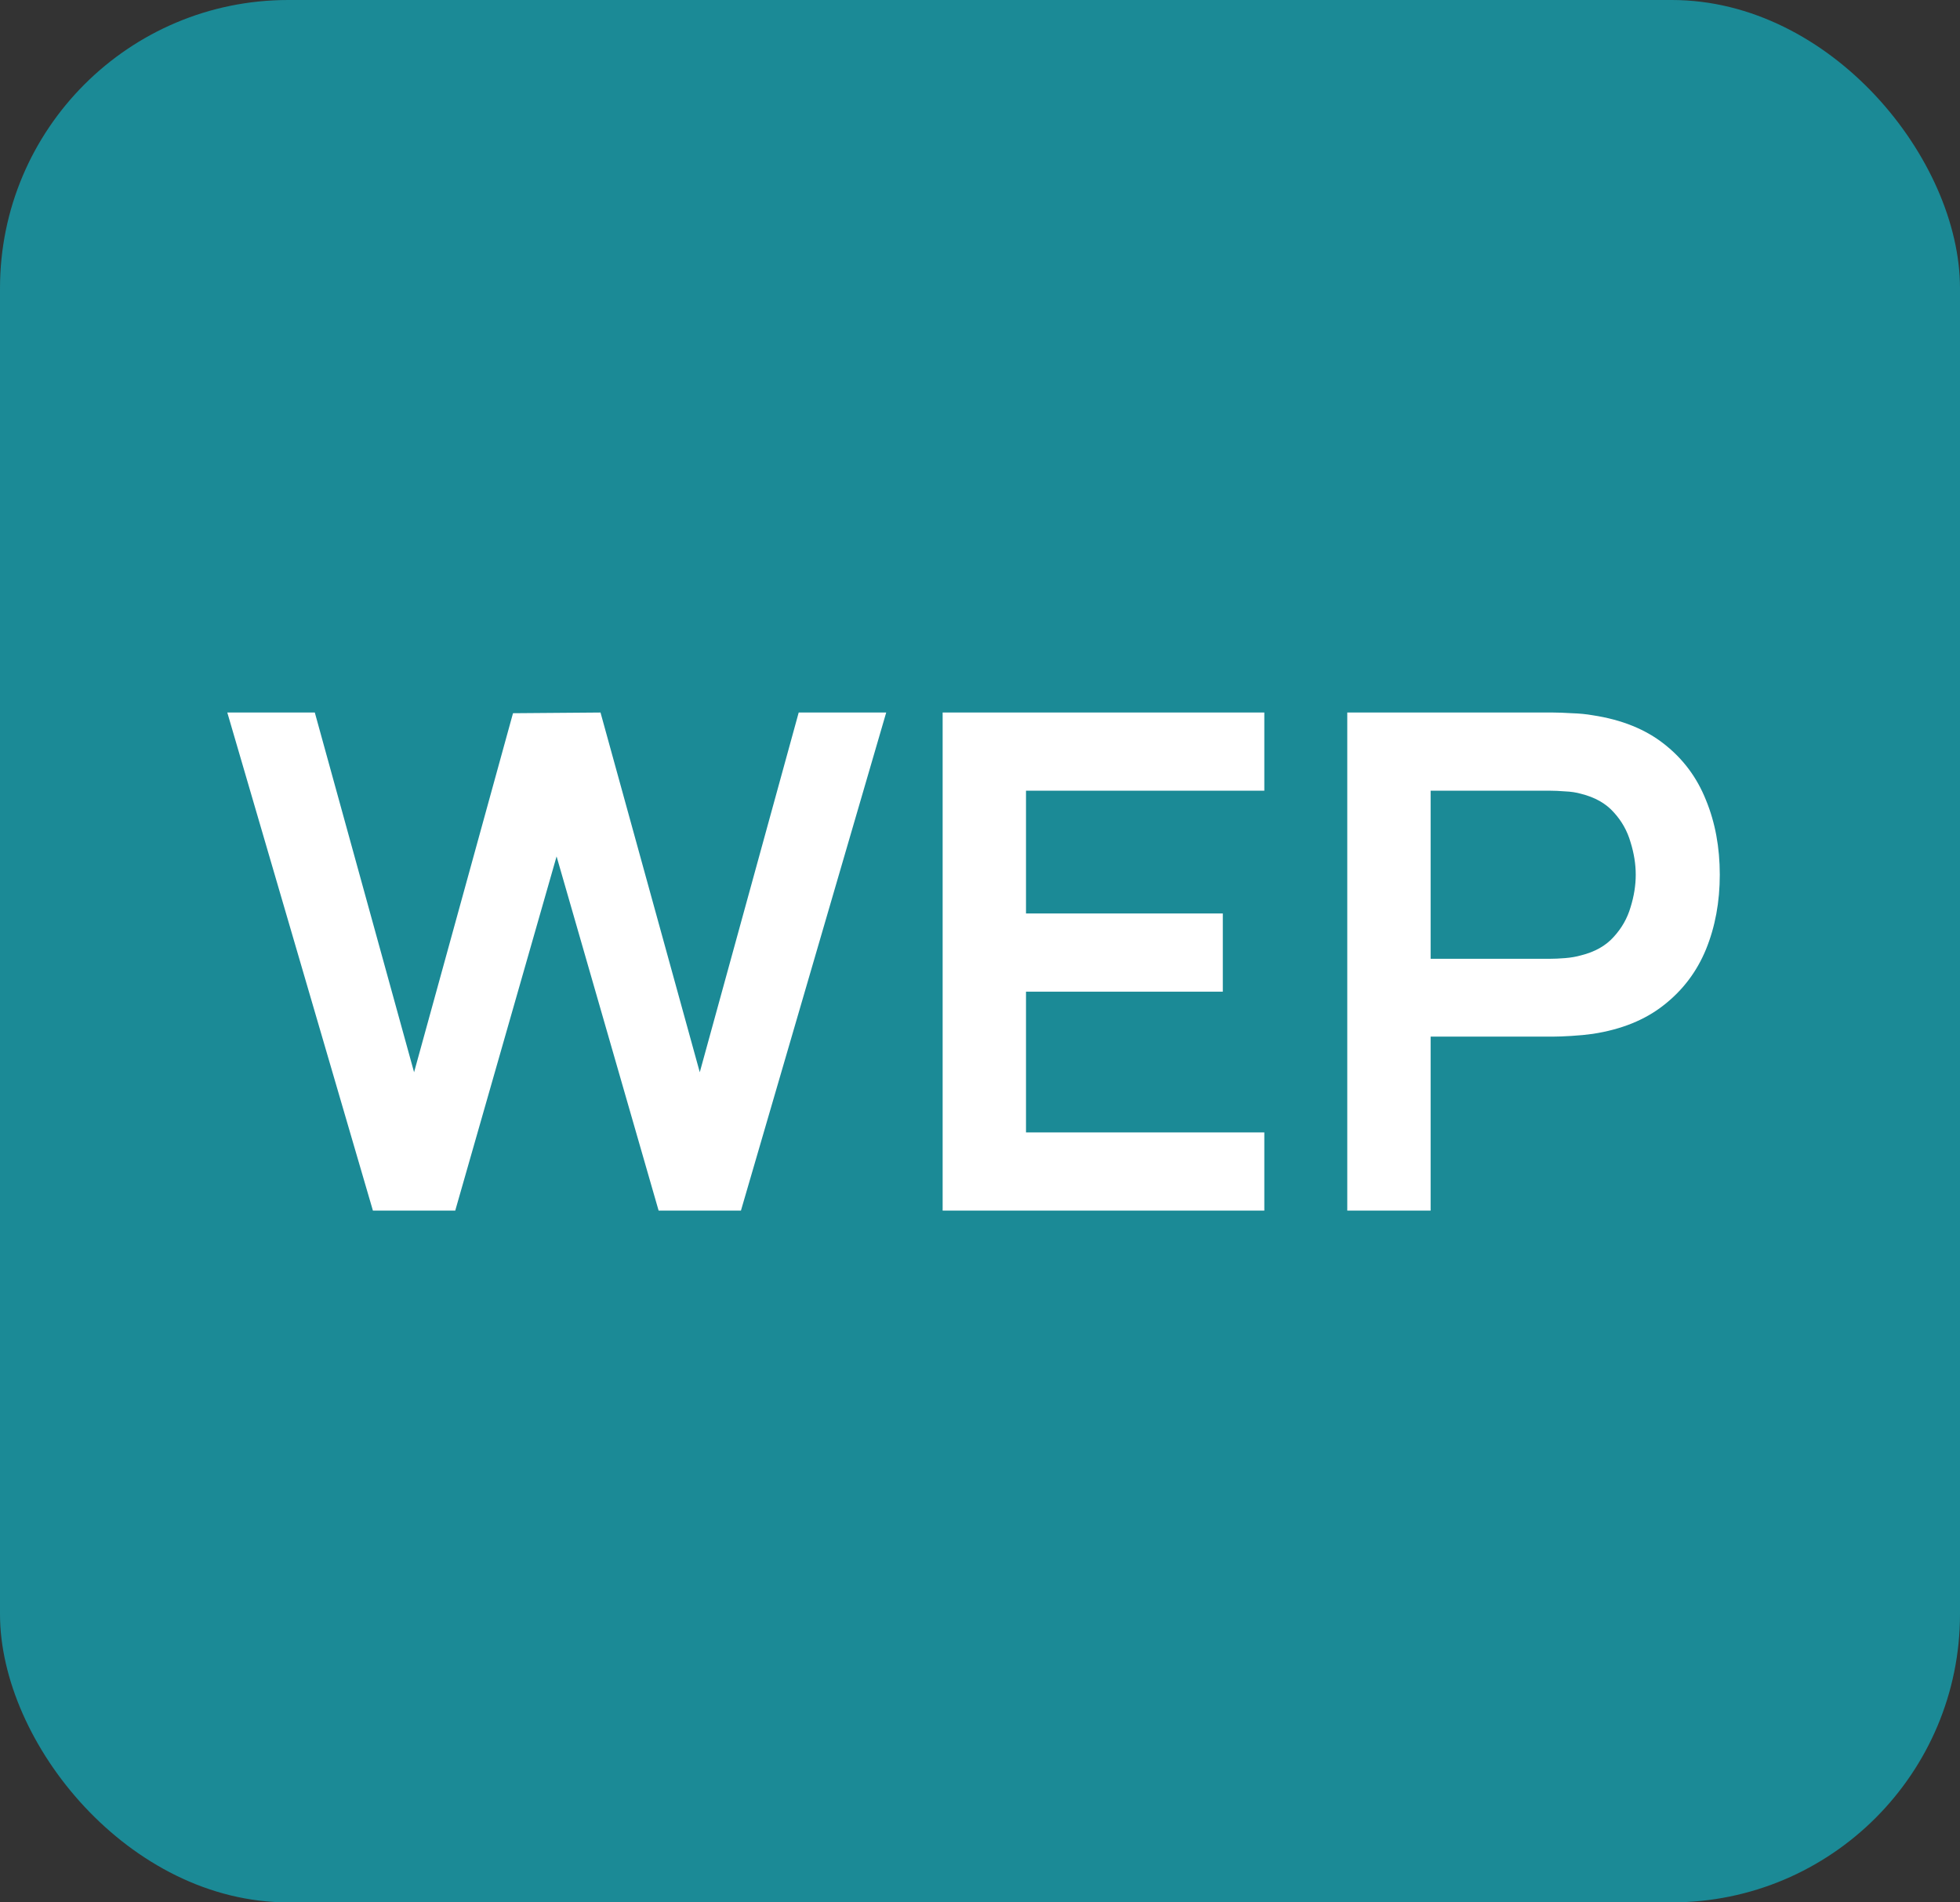 <svg width="34" height="33" viewBox="0 0 34 33" fill="none" xmlns="http://www.w3.org/2000/svg">
<rect x="0" y="0" width="34" height="33" fill="#333333" stroke="none"/>
<rect width="34" height="33" rx="5" fill="#1B8A96"/>
<path d="M6.469 21L3.943 12.36H5.461L7.183 18.6L8.899 12.372L10.417 12.36L12.139 18.6L13.855 12.36H15.373L12.853 21H11.425L9.655 14.856L7.897 21H6.469ZM16.352 21V12.36H21.932V13.716H17.798V15.846H21.212V17.202H17.798V19.644H21.932V21H16.352ZM23.371 21V12.36H26.941C27.025 12.36 27.133 12.364 27.265 12.372C27.397 12.376 27.519 12.388 27.631 12.408C28.131 12.484 28.543 12.65 28.867 12.906C29.195 13.162 29.437 13.486 29.593 13.878C29.753 14.266 29.833 14.698 29.833 15.174C29.833 15.646 29.753 16.078 29.593 16.47C29.433 16.858 29.189 17.18 28.861 17.436C28.537 17.692 28.127 17.858 27.631 17.934C27.519 17.95 27.395 17.962 27.259 17.97C27.127 17.978 27.021 17.982 26.941 17.982H24.817V21H23.371ZM24.817 16.632H26.881C26.961 16.632 27.051 16.628 27.151 16.62C27.251 16.612 27.343 16.596 27.427 16.572C27.667 16.512 27.855 16.406 27.991 16.254C28.131 16.102 28.229 15.93 28.285 15.738C28.345 15.546 28.375 15.358 28.375 15.174C28.375 14.99 28.345 14.802 28.285 14.61C28.229 14.414 28.131 14.24 27.991 14.088C27.855 13.936 27.667 13.83 27.427 13.77C27.343 13.746 27.251 13.732 27.151 13.728C27.051 13.72 26.961 13.716 26.881 13.716H24.817V16.632Z" fill="white"/>
</svg>
